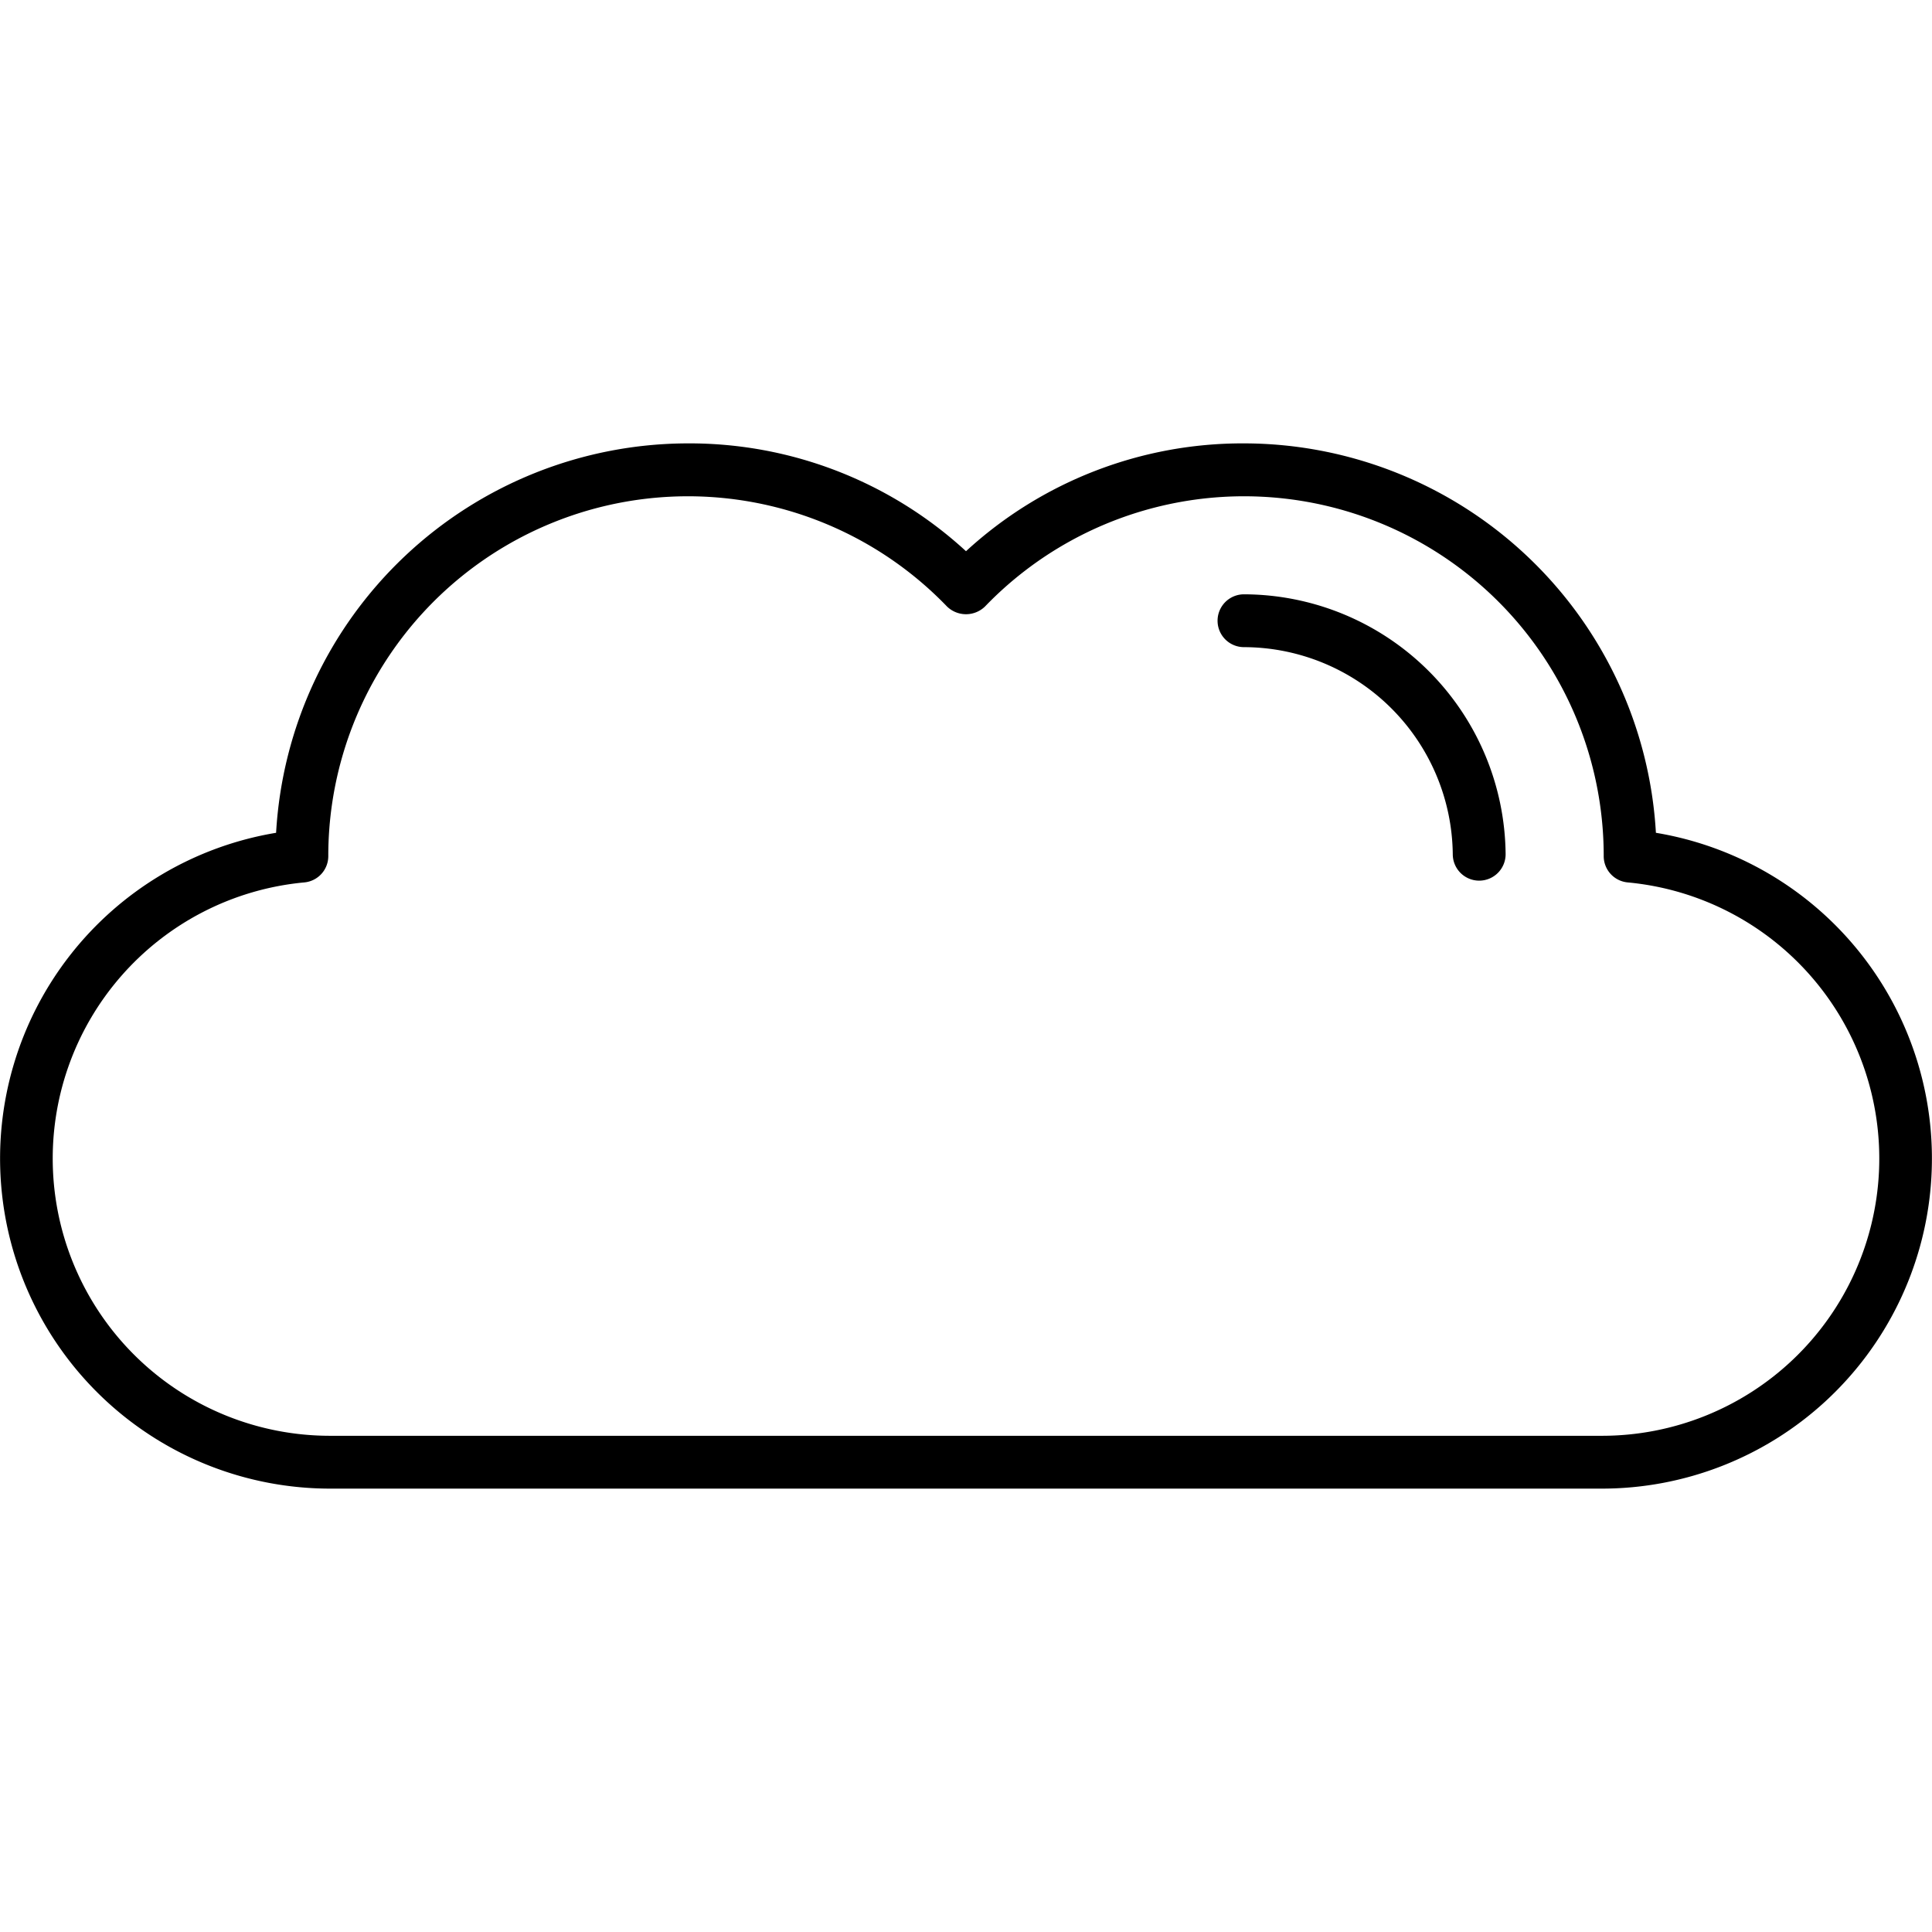 <svg height="512" viewBox="0 0 128 128" width="512" xmlns="http://www.w3.org/2000/svg"><g><path d="m109.708 55.175a27.368 27.368 0 0 0 -27.291-25.8 27.063 27.063 0 0 0 -18.417 7.144 27.063 27.063 0 0 0 -18.417-7.144 27.368 27.368 0 0 0 -27.291 25.8 21.873 21.873 0 0 0 3.583 43.45h84.25a21.873 21.873 0 0 0 3.583-43.45zm-3.583 39.95h-84.25a18.371 18.371 0 0 1 -1.713-36.663 1.749 1.749 0 0 0 1.588-1.742v-.039a23.826 23.826 0 0 1 40.99-16.5 1.806 1.806 0 0 0 2.52 0 23.826 23.826 0 0 1 40.99 16.5v.039a1.749 1.749 0 0 0 1.588 1.742 18.371 18.371 0 0 1 -1.713 36.663z"/><path d="m82.417 39.375a1.75 1.75 0 0 0 0 3.5 13.869 13.869 0 0 1 13.833 13.732 1.75 1.75 0 0 0 1.75 1.738h.013a1.751 1.751 0 0 0 1.738-1.763 17.378 17.378 0 0 0 -17.334-17.207z"/></g></svg>